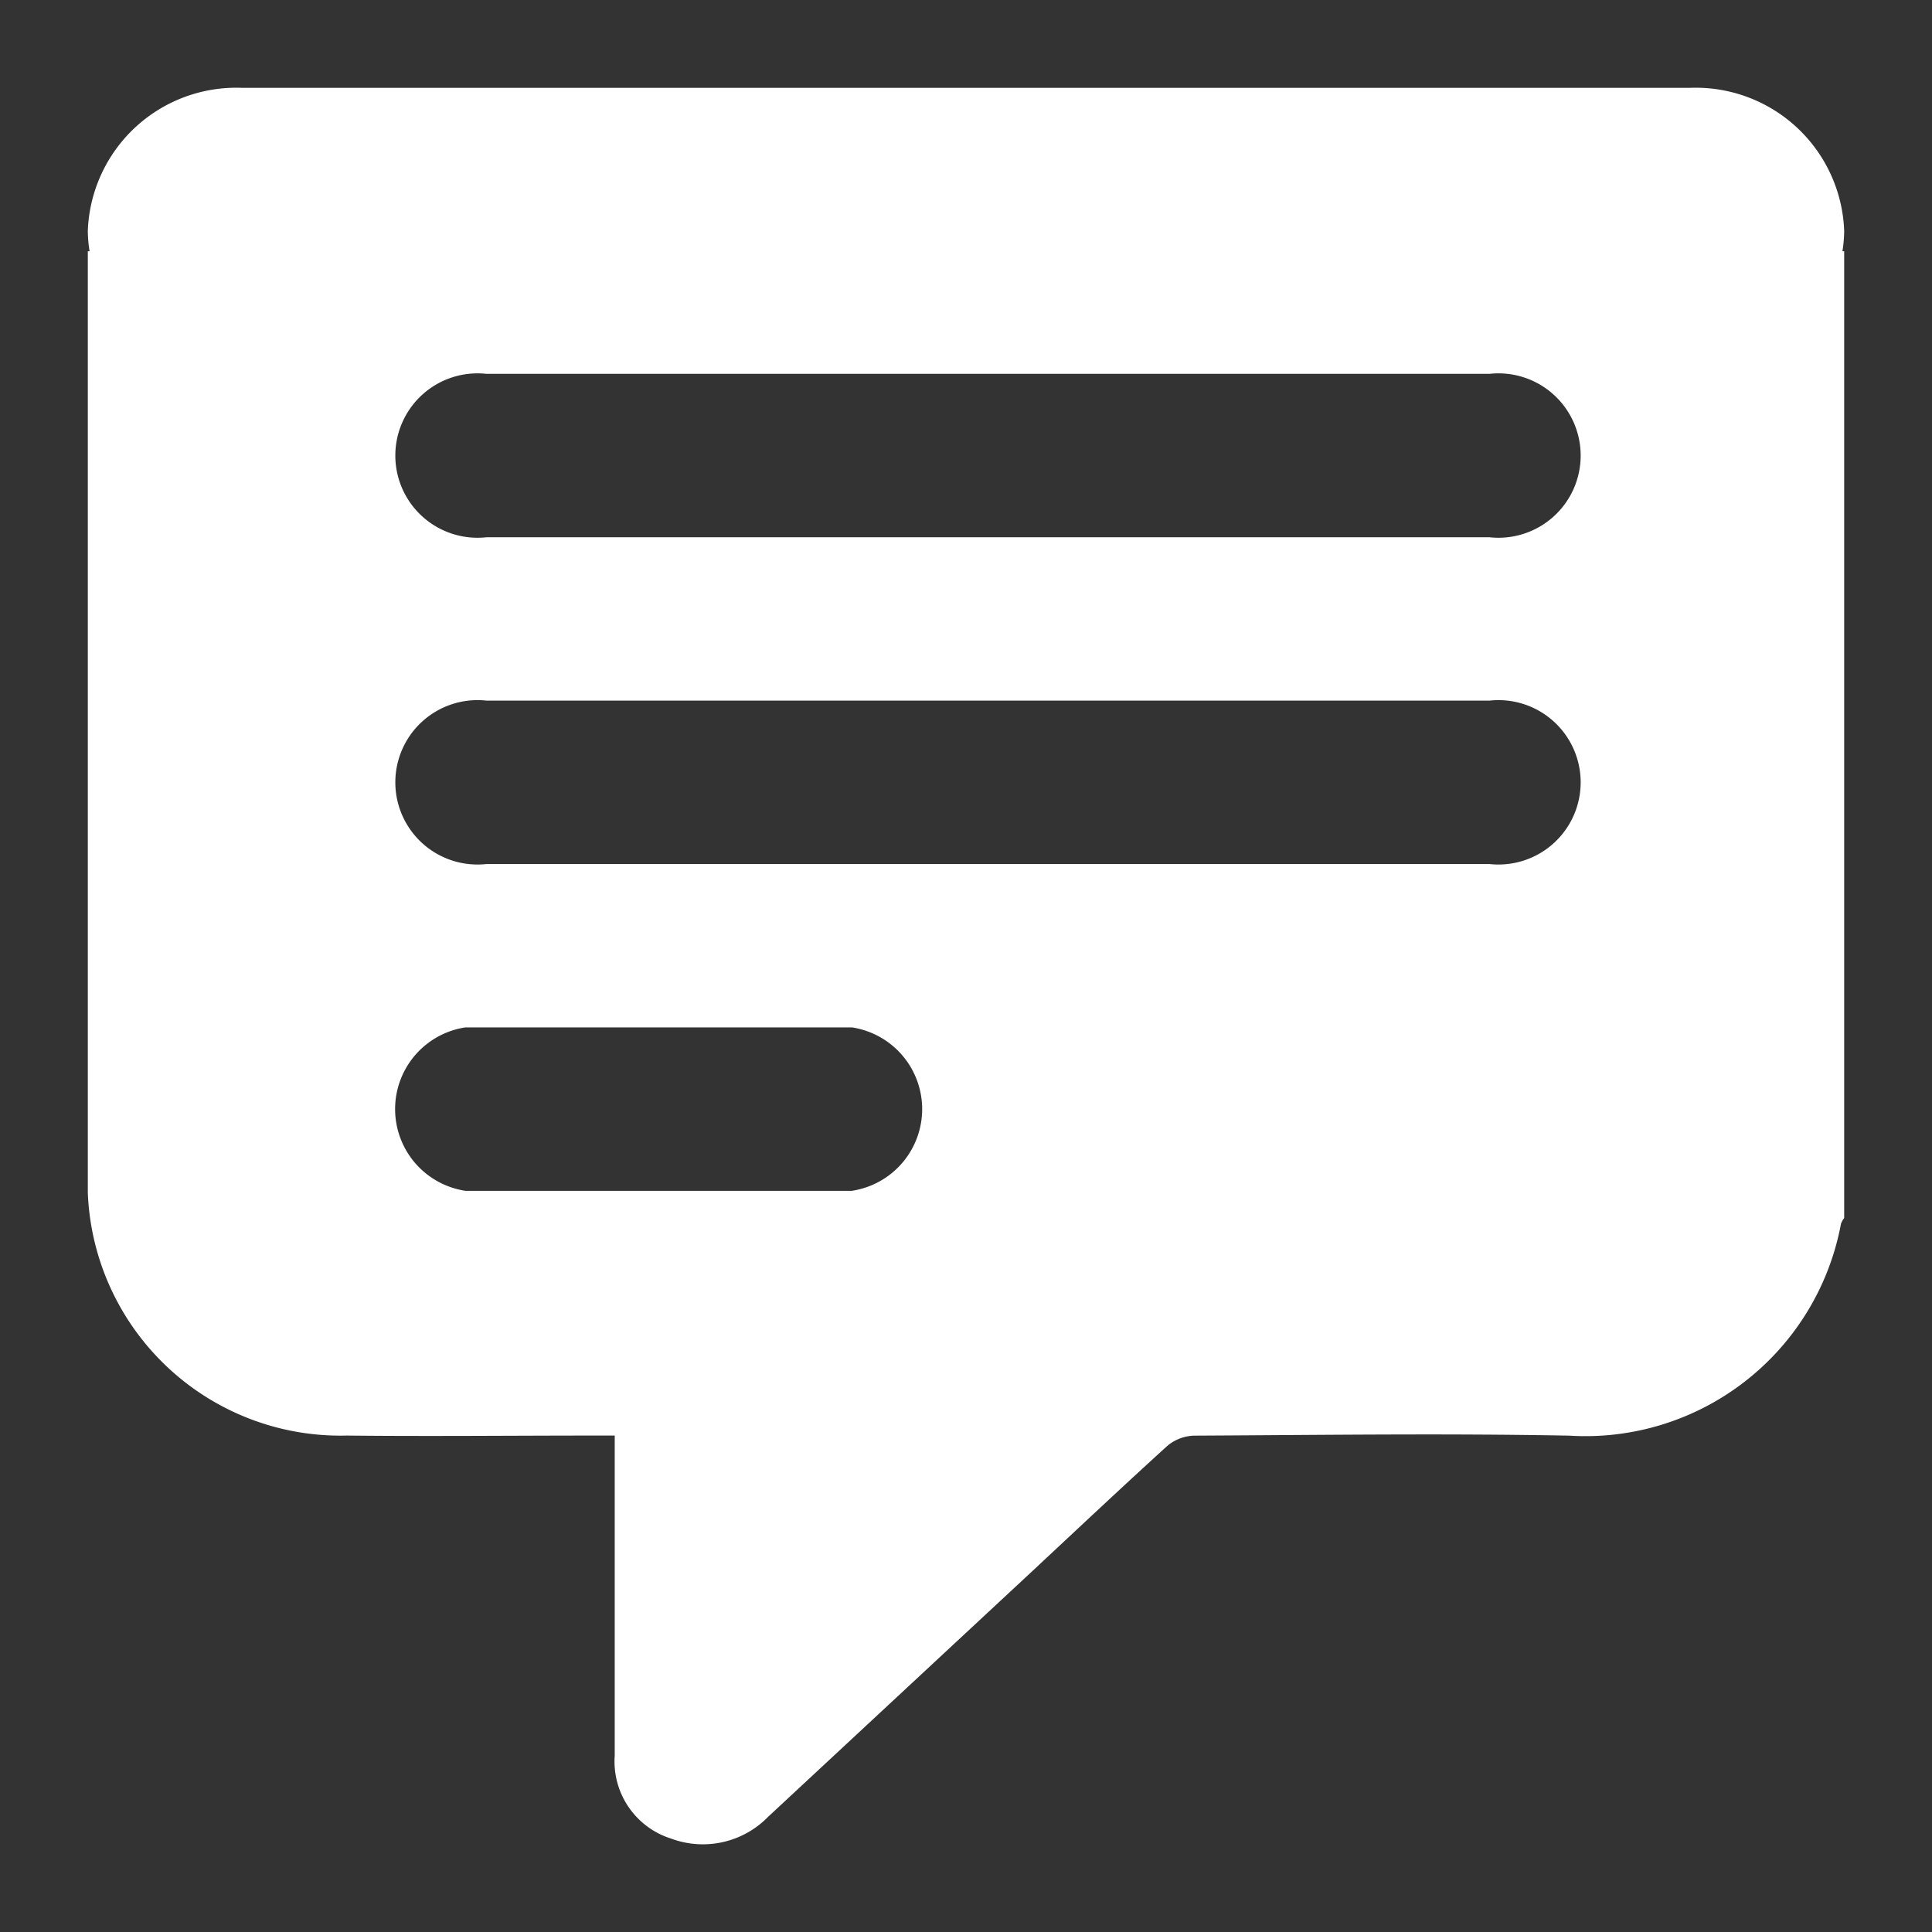 <svg id="Icon-sms" xmlns="http://www.w3.org/2000/svg" xmlns:xlink="http://www.w3.org/1999/xlink" width="22" height="22" viewBox="0 0 22 22">
  <rect x="0" y="0" width="22" height="22" fill="#333333" stroke="none"/>
  <defs>
    <clipPath id="clip-path">
      <rect id="Rectángulo_14500" data-name="Rectángulo 14500" width="22" height="22" fill="none"/>
    </clipPath>
  </defs>
  <g id="Grupo_17423" data-name="Grupo 17423" clip-path="url(#clip-path)">
    <path id="Trazado_4945" data-name="Trazado 4945" d="M40,16.628A1.692,1.692,0,0,0,38.25,15H21.75A1.692,1.692,0,0,0,20,16.628a1.527,1.527,0,0,0,.02.233H20v2.326h0q0,1.162,0,2.323h0V25.7h0q0,.941,0,1.883a2.88,2.88,0,0,0,2.951,2.764c.937.01,1.874,0,2.812,0H26v.229q0,1.708,0,3.415a.921.921,0,0,0,.641.945,1.038,1.038,0,0,0,1.106-.248l3.038-2.825c.5-.467,1-.937,1.509-1.4a.5.5,0,0,1,.3-.115c1.425-.007,2.851-.027,4.276,0a2.96,2.96,0,0,0,3.094-2.415A.246.246,0,0,1,40,27.87V16.861h-.02a1.528,1.528,0,0,0,.02-.233M28.7,27.56H24.3a.941.941,0,0,1,0-1.861h4.4a.941.941,0,0,1,0,1.861m7.262-3.721H24.539a.936.936,0,1,1,0-1.861H35.962a.936.936,0,1,1,0,1.861m0-3.721H24.539a.936.936,0,1,1,0-1.861H35.962a.936.936,0,1,1,0,1.861" transform="translate(-19 -14)" fill="#fff"/>
  </g>
</svg>
